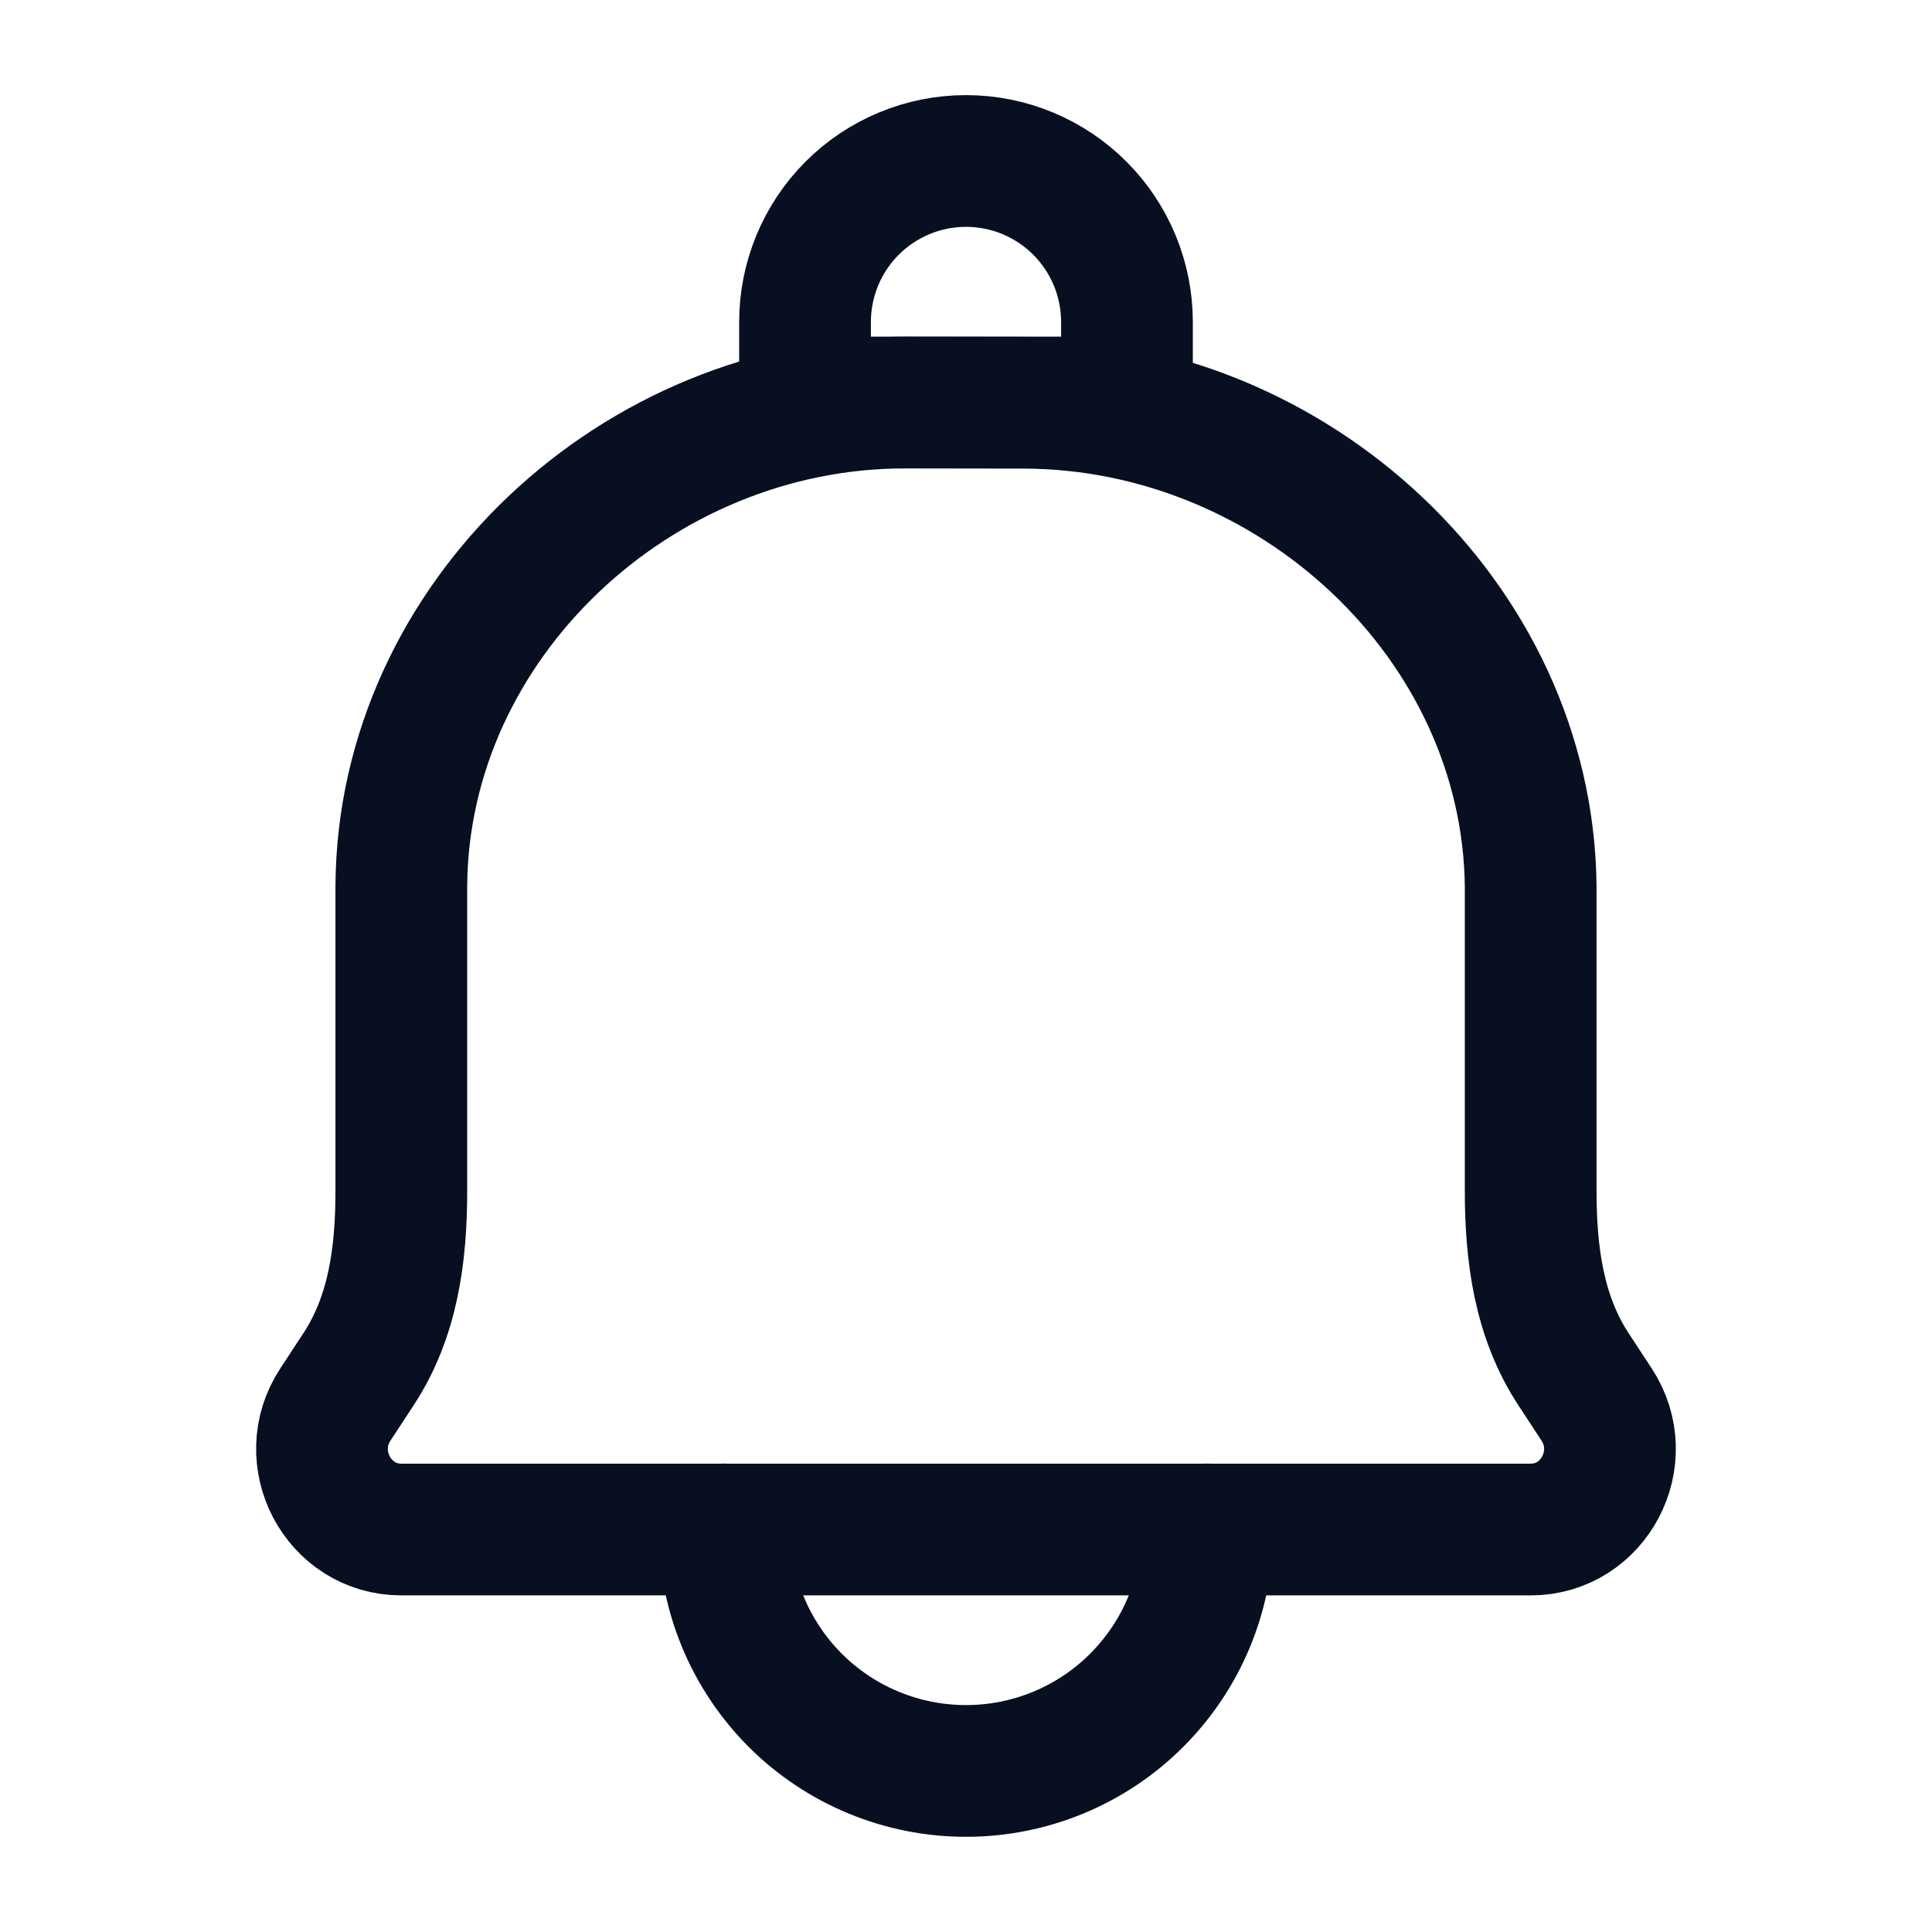 <svg width="22" height="22" viewBox="0 0 22 22" fill="none" xmlns="http://www.w3.org/2000/svg">
<path d="M11.661 4.586L10.317 4.584C7.252 4.576 4.591 7.067 4.57 10.084V13.558C4.57 14.282 4.478 14.989 4.083 15.591L3.82 15.992C3.419 16.601 3.85 17.417 4.57 17.417H17.43C18.15 17.417 18.58 16.601 18.18 15.992L17.917 15.591C17.523 14.989 17.43 14.281 17.43 13.557V10.084C17.394 7.067 14.726 4.594 11.661 4.586V4.586Z" stroke="#070F21" stroke-width="1.5" stroke-linecap="round" stroke-linejoin="round"/>
<path d="M13.75 17.416C13.75 18.146 13.46 18.845 12.944 19.361C12.429 19.877 11.729 20.166 11 20.166C10.271 20.166 9.571 19.877 9.055 19.361C8.54 18.845 8.25 18.146 8.25 17.416" stroke="#070F21" stroke-width="1.5" stroke-linecap="round" stroke-linejoin="round"/>
<path d="M11 1.833C11.486 1.833 11.953 2.027 12.296 2.37C12.64 2.714 12.833 3.181 12.833 3.667V4.583H9.167V3.667C9.167 3.181 9.36 2.714 9.704 2.37C10.047 2.027 10.514 1.833 11 1.833Z" stroke="#070F21" stroke-width="1.5" stroke-linecap="round" stroke-linejoin="round"/>
</svg>

